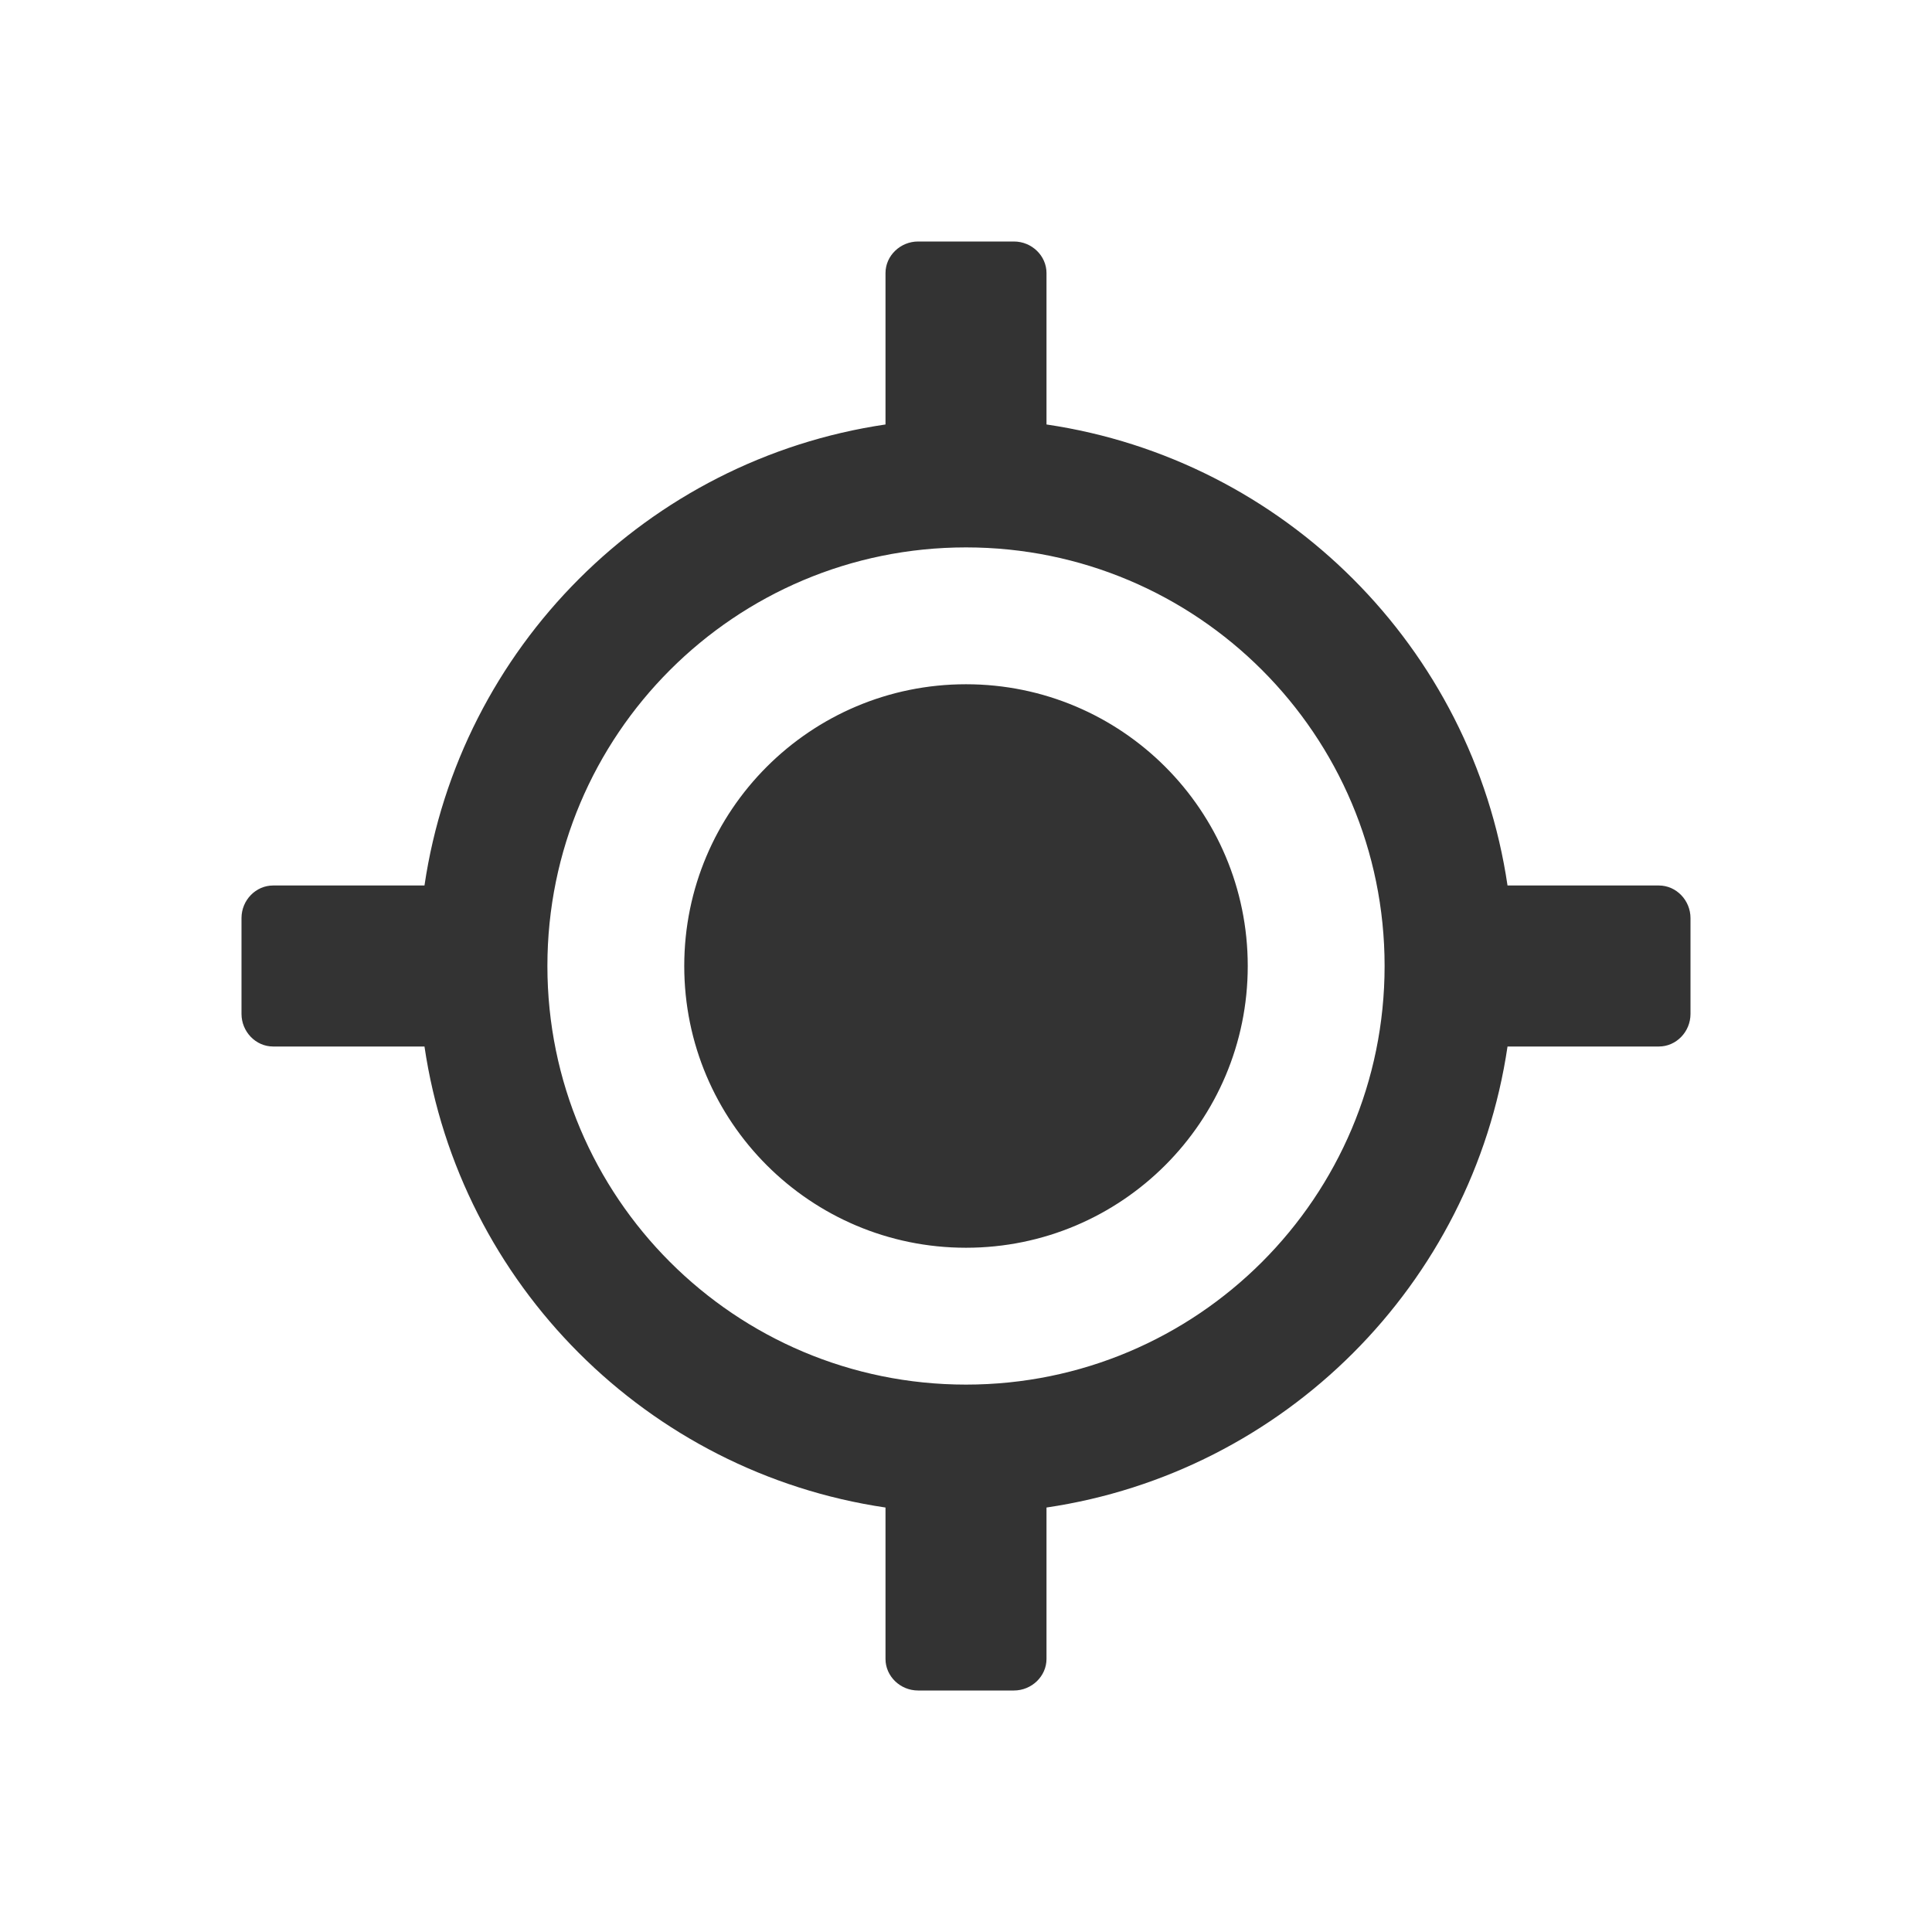 <?xml version="1.0" encoding="UTF-8"?>
<svg width="24px" height="24px" viewBox="0 0 24 24" version="1.1" xmlns="http://www.w3.org/2000/svg" xmlns:xlink="http://www.w3.org/1999/xlink">
    <!-- Generator: Sketch 47.1 (45422) - http://www.bohemiancoding.com/sketch -->
    <title>Icon/zoom/location</title>
    <desc>Created with Sketch.</desc>
    <defs>
        <path d="M11,18.727 C8.045,18.291 5.709,15.955 5.273,13 L3.392,13 C3.176,13 3,12.815 3,12.595 L3,11.405 C3,11.181 3.179,11 3.392,11 L5.273,11 C5.709,8.045 8.045,5.709 11,5.273 L11,3.392 C11,3.176 11.185,3 11.405,3 L12.595,3 C12.819,3 13,3.179 13,3.392 L13,5.273 C15.955,5.709 18.291,8.045 18.727,11 L20.608,11 C20.824,11 21,11.185 21,11.405 L21,12.595 C21,12.819 20.821,13 20.608,13 L18.727,13 C18.291,15.955 15.955,18.291 13,18.727 L13,20.608 C13,20.824 12.815,21 12.595,21 L11.405,21 C11.181,21 11,20.821 11,20.608 L11,18.727 Z M12,17.2 C14.872,17.2 17.2,14.872 17.2,12 C17.2,9.128 14.872,6.8 12,6.8 C9.128,6.8 6.8,9.128 6.8,12 C6.8,14.872 9.128,17.2 12,17.2 Z M12,15.5 C10.067,15.5 8.5,13.933 8.5,12 C8.5,10.067 10.067,8.5 12,8.5 C13.933,8.5 15.5,10.067 15.5,12 C15.5,13.933 13.933,15.5 12,15.5 Z" id="path-1"></path>
    </defs>
    <g id="2.-Core" stroke="none" stroke-width="1" fill="none" fill-rule="evenodd">
        <g id="Core/Icons" transform="translate(-750, -160)">
            <g id="Zoom" transform="translate(670, 120)">
                <g id="Icon/zoom/location-a01" transform="translate(80, 40)">
                    <mask id="mask-2" fill="white">
                        <use xlink:href="#path-1"></use>
                    </mask>
                    <use id="Icon" fill="#333333" fill-rule="nonzero" xlink:href="#path-1"></use>
                </g>
            </g>
        </g>
    </g>
</svg>